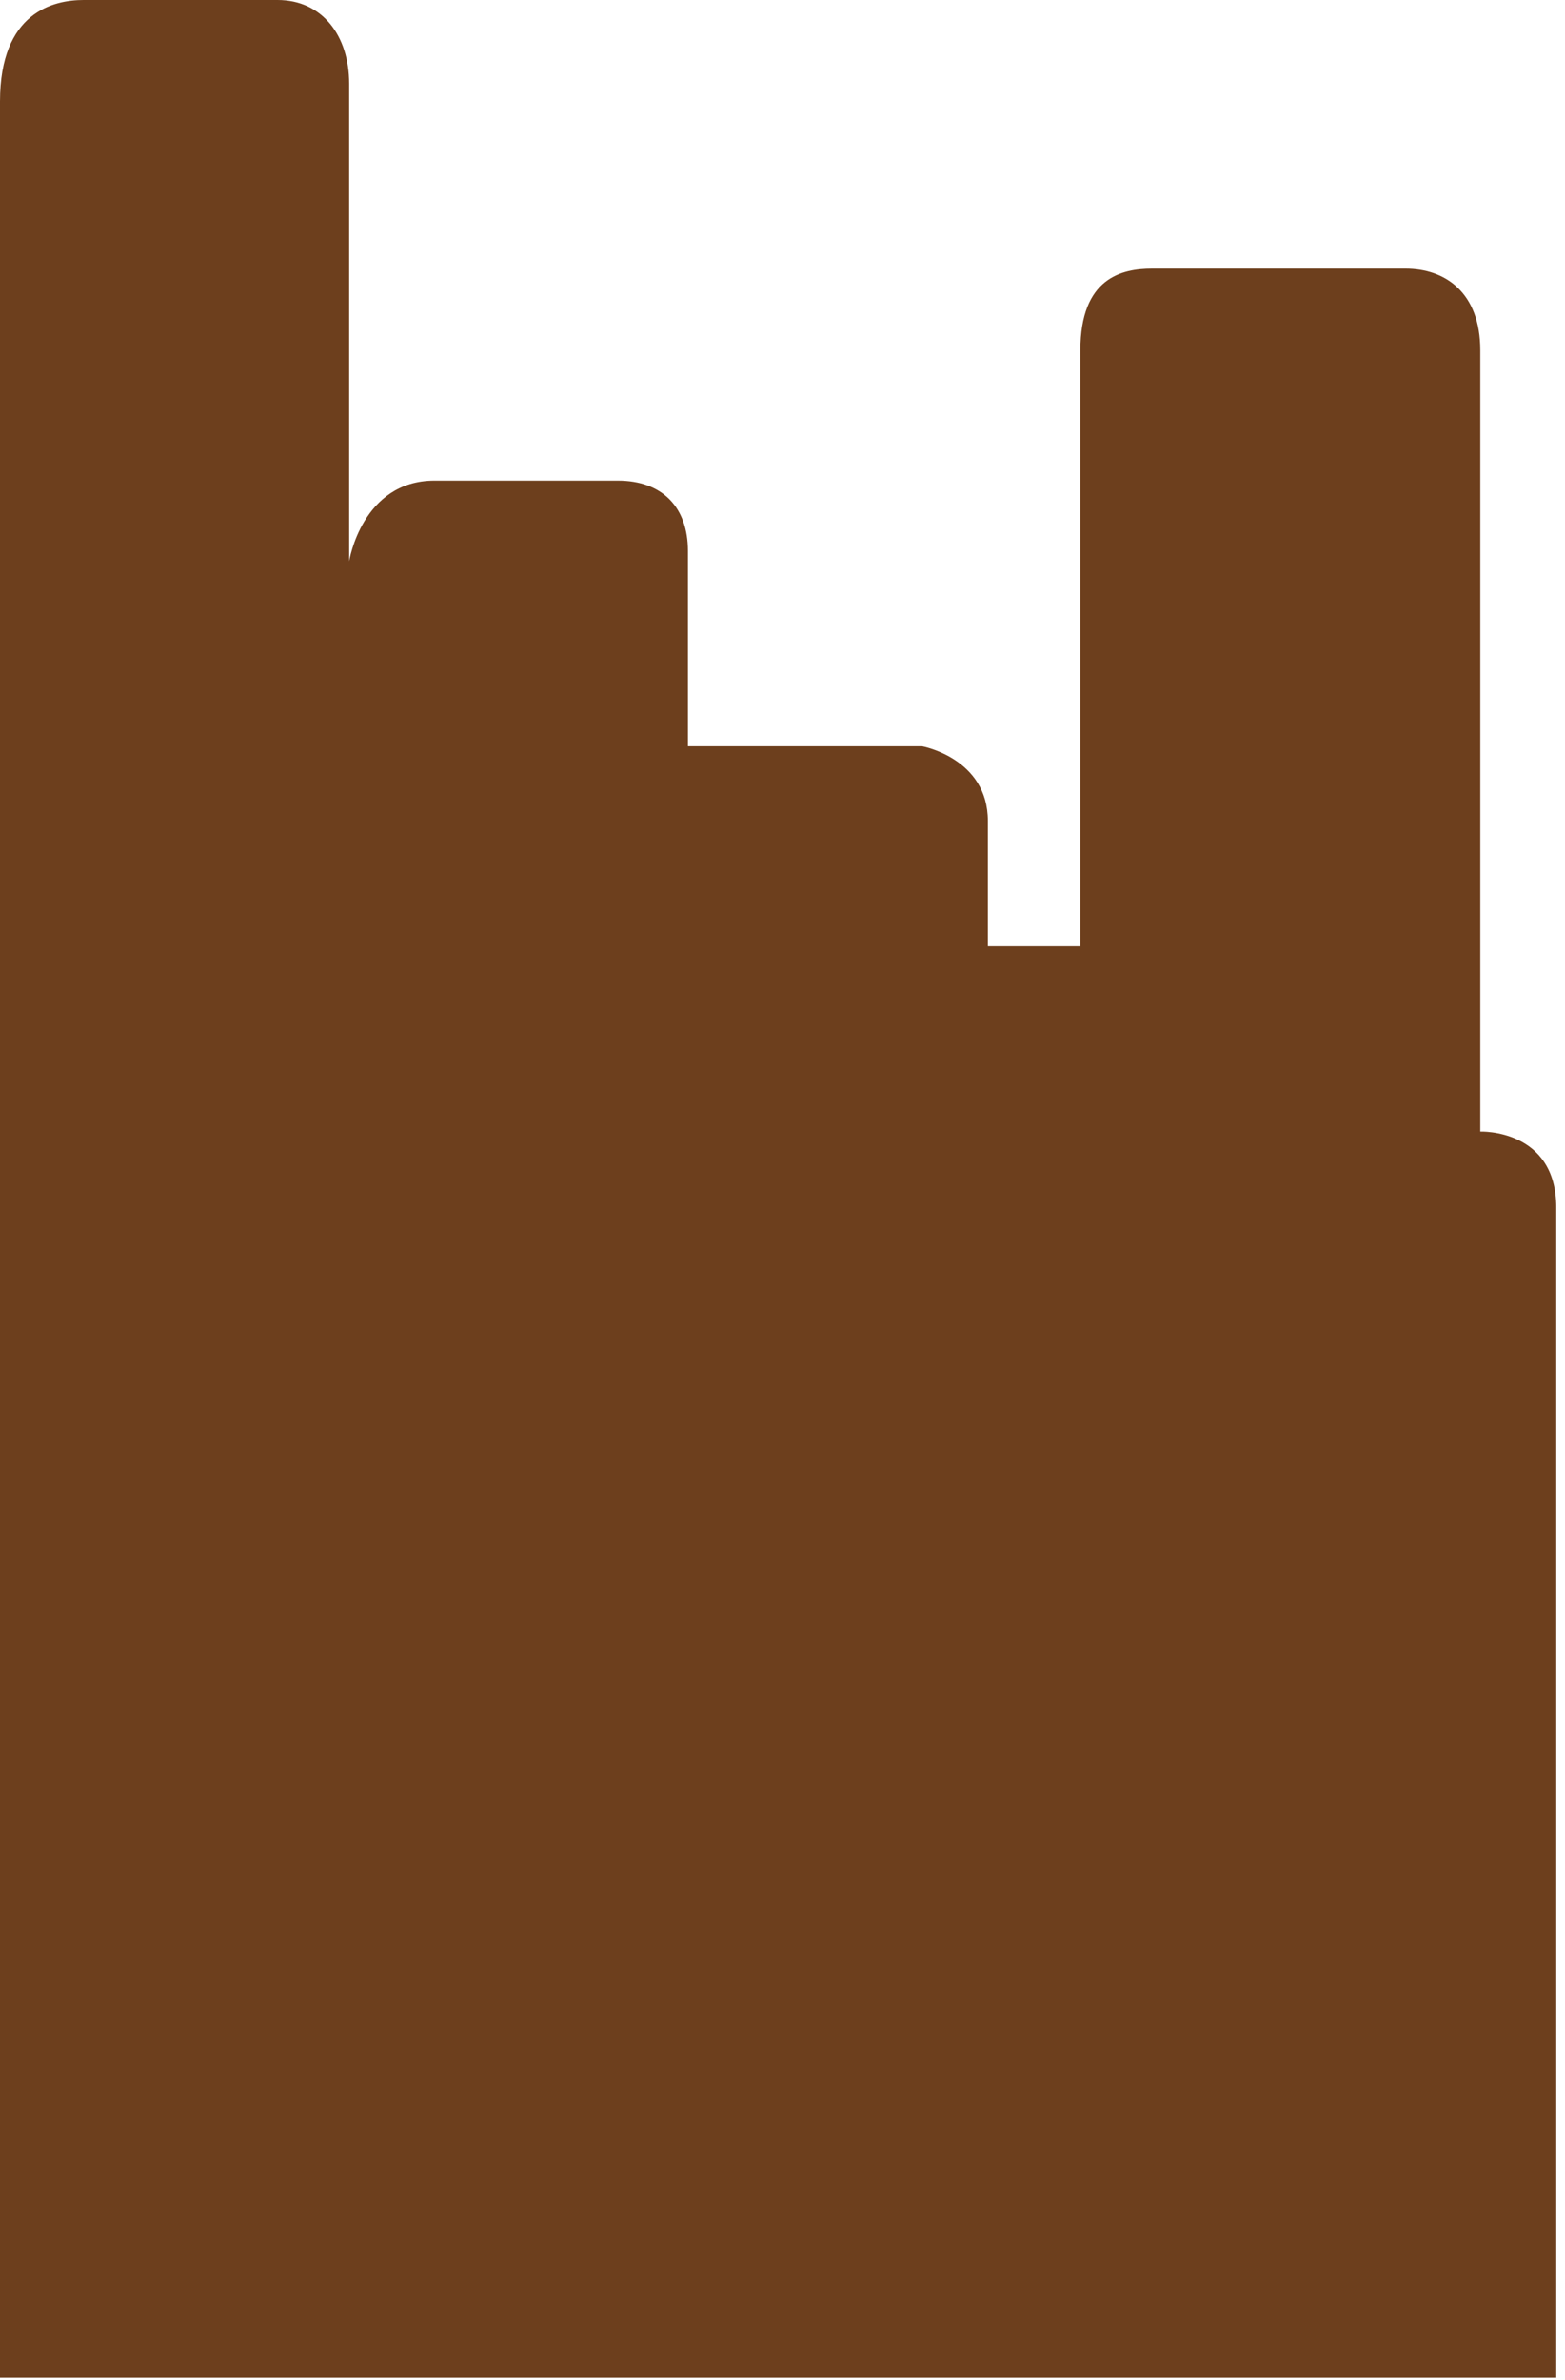<?xml version="1.0" encoding="UTF-8" standalone="no"?>
<!DOCTYPE svg PUBLIC "-//W3C//DTD SVG 1.1//EN" "http://www.w3.org/Graphics/SVG/1.1/DTD/svg11.dtd">
<svg width="100%" height="100%" viewBox="0 0 123 187" version="1.1" xmlns="http://www.w3.org/2000/svg" xmlns:xlink="http://www.w3.org/1999/xlink" xml:space="preserve" xmlns:serif="http://www.serif.com/" style="fill-rule:evenodd;clip-rule:evenodd;stroke-linejoin:round;stroke-miterlimit:2;">
    <g transform="matrix(1,0,0,1,-335.829,-706.163)">
        <g transform="matrix(1,0,0,1,0,584.181)">
            <g transform="matrix(1,0,0,1,335.829,121.982)">
                <path d="M0,186.832L0,7.976C0,0.938 4.222,0 6.567,0L21.814,0C25.333,0 27.443,2.814 27.443,6.567L27.443,44.098C27.443,44.098 28.437,37.765 34.156,37.765L48.554,37.765C52.072,37.765 54.066,39.875 54.066,43.276L54.066,58.641L72.479,58.641C72.479,58.641 77.64,59.578 77.64,64.504L77.64,74.355L84.911,74.355L84.911,27.532C84.911,21.814 88.194,21.11 90.54,21.11L110.478,21.11C113.527,21.11 116.342,22.93 116.342,27.532L116.342,88.916C116.342,88.916 122.314,88.682 122.314,94.889L122.314,186.832L0,186.832Z" style="fill:rgb(109,63,29);fill-rule:nonzero;"/>
            </g>
        </g>
    </g>
</svg>
